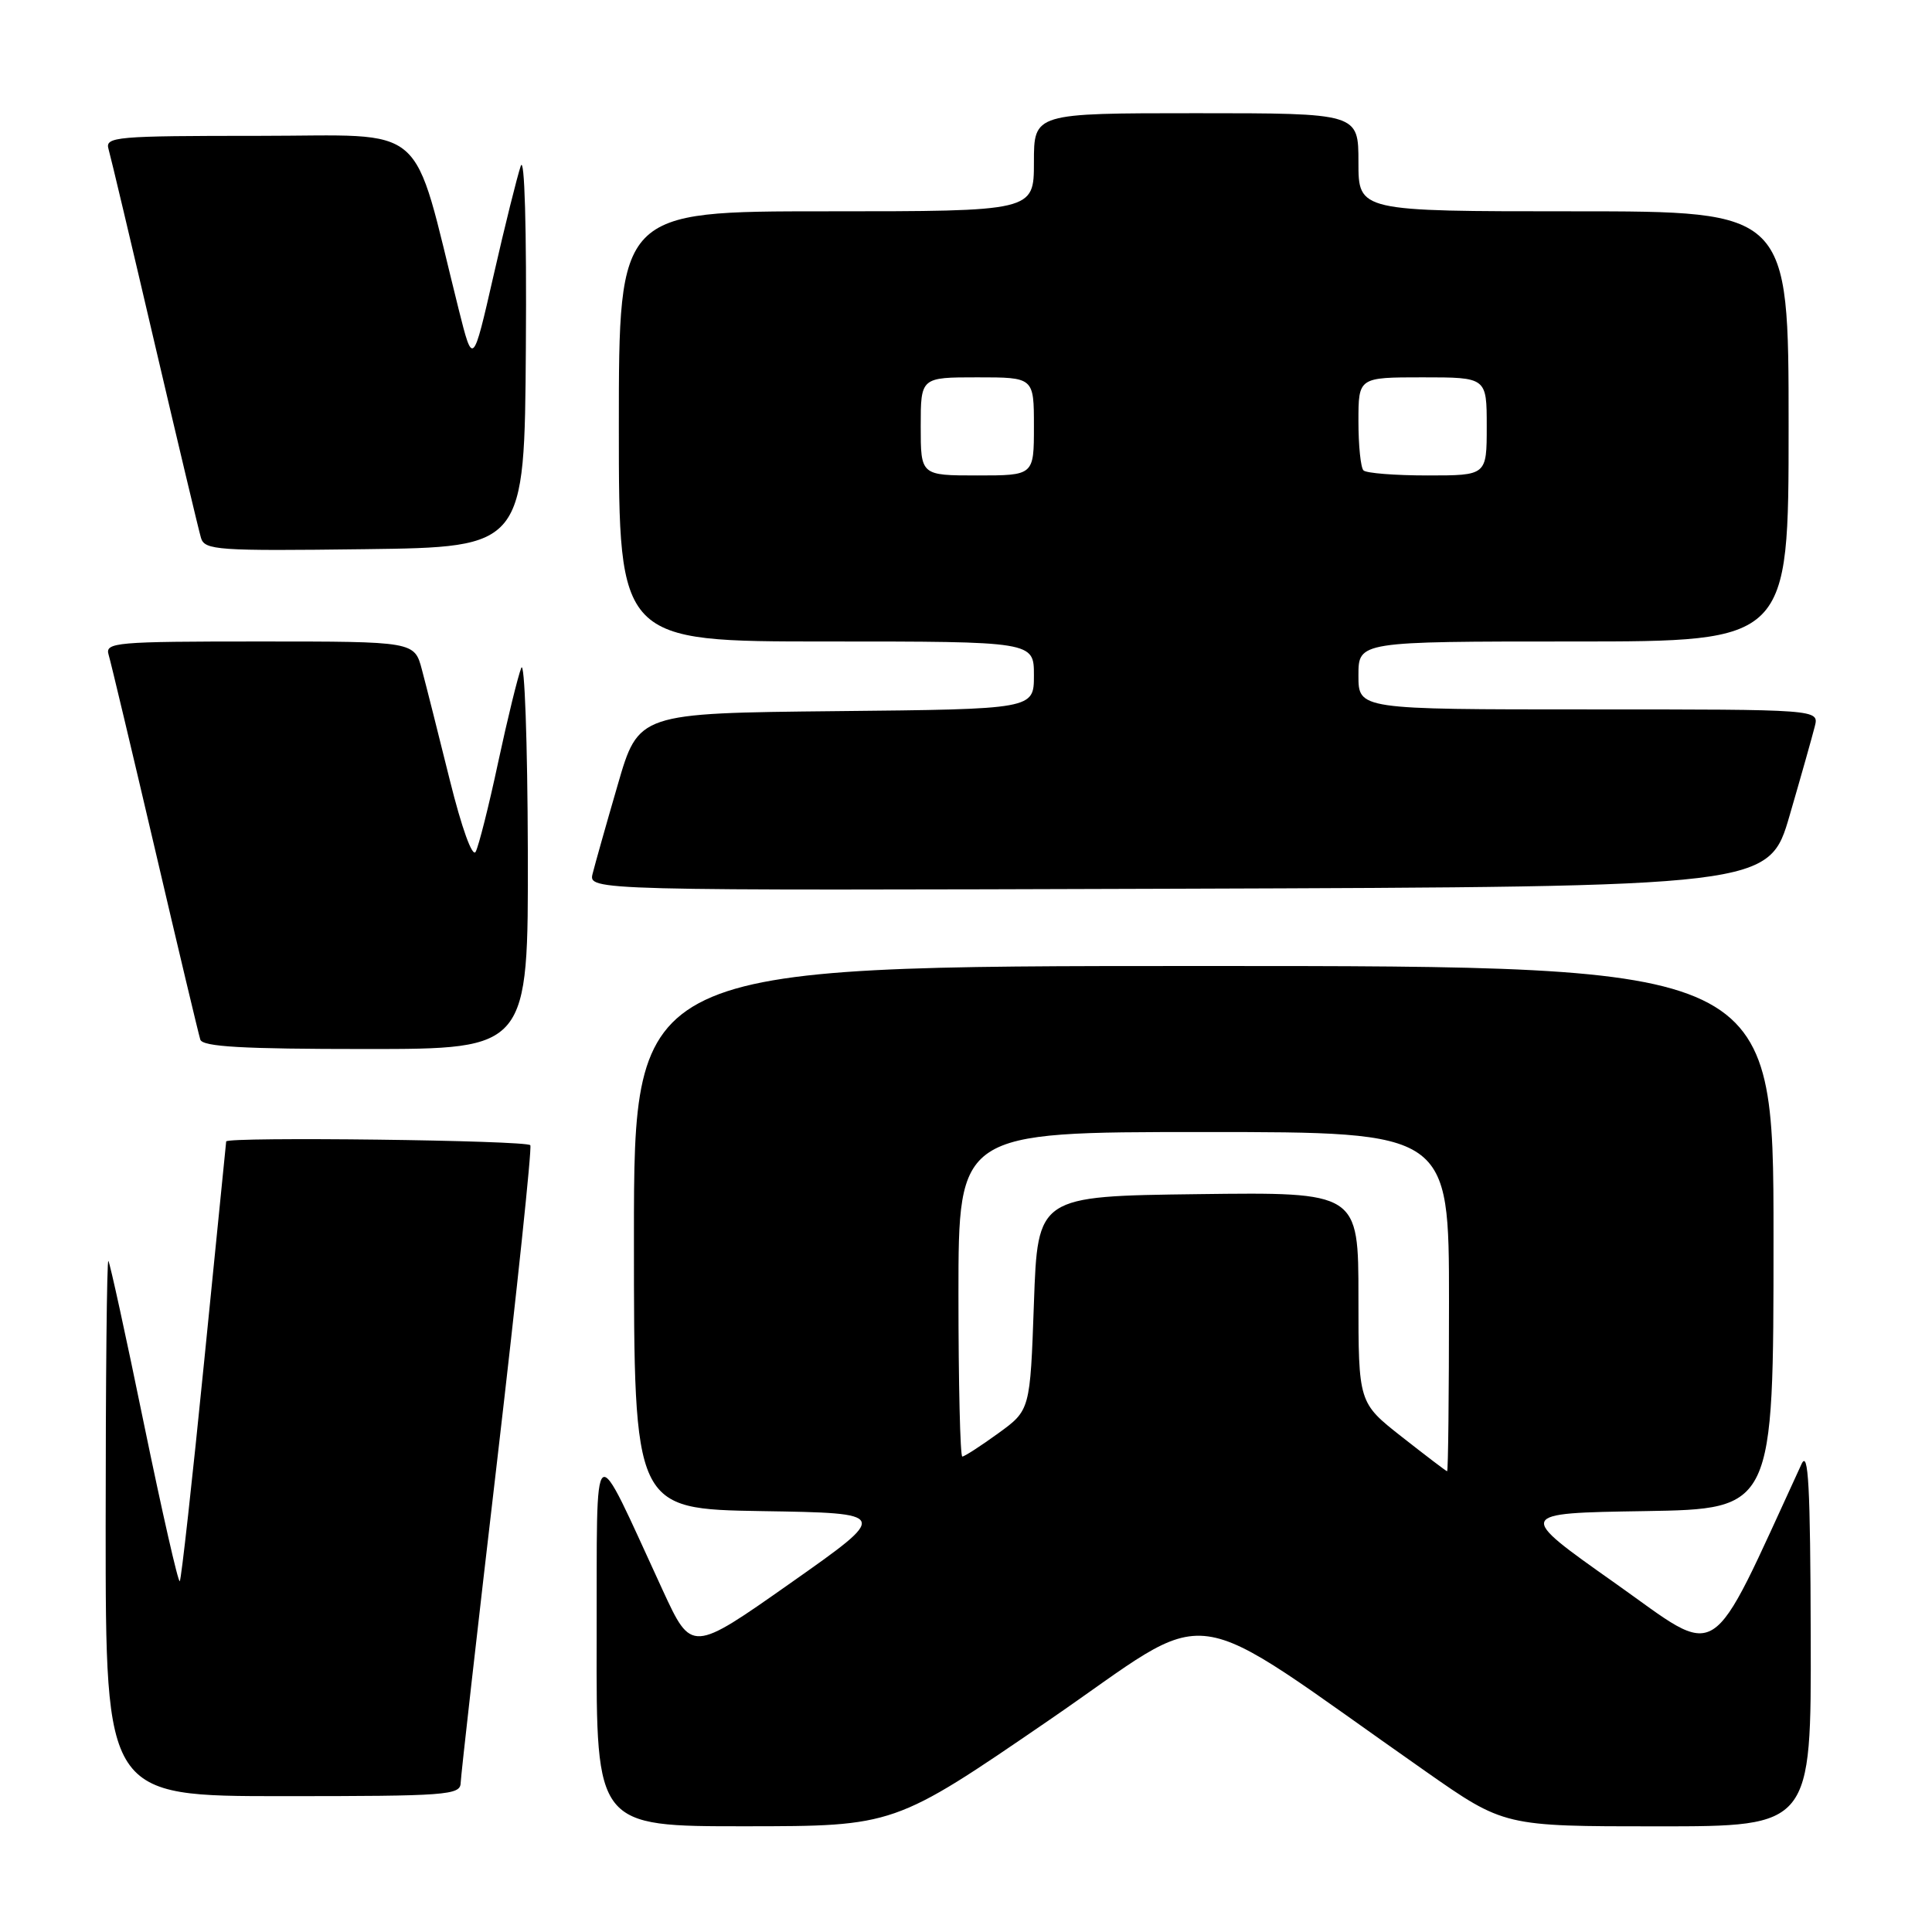 <?xml version="1.0" encoding="UTF-8" standalone="no"?>
<!DOCTYPE svg PUBLIC "-//W3C//DTD SVG 1.1//EN" "http://www.w3.org/Graphics/SVG/1.1/DTD/svg11.dtd" >
<svg xmlns="http://www.w3.org/2000/svg" xmlns:xlink="http://www.w3.org/1999/xlink" version="1.1" viewBox="0 0 256 256">
 <g >
 <path fill="currentColor"
d=" M 138.89 228.01 C 161.71 212.38 155.85 211.59 188.91 234.72 C 199.31 242.00 199.31 242.00 219.66 242.00 C 240.00 242.00 240.00 242.00 239.93 216.75 C 239.88 196.86 239.62 192.03 238.71 194.00 C 226.15 221.23 228.29 219.87 213.97 209.75 C 200.87 200.50 200.87 200.50 217.93 200.23 C 235.00 199.95 235.00 199.95 235.00 163.98 C 235.00 128.00 235.00 128.00 159.50 128.00 C 84.00 128.00 84.00 128.00 84.00 163.98 C 84.00 199.95 84.00 199.95 100.95 200.23 C 117.91 200.50 117.91 200.50 104.77 209.75 C 91.64 218.99 91.64 218.99 87.83 210.75 C 78.26 190.01 79.13 189.37 79.06 217.25 C 79.00 242.00 79.00 242.00 98.75 241.99 C 118.50 241.98 118.50 241.98 138.89 228.01 Z  M 61.04 236.25 C 61.07 235.29 63.24 216.05 65.88 193.50 C 68.51 170.95 70.49 152.16 70.27 151.75 C 69.93 151.09 30.05 150.60 29.97 151.25 C 29.95 151.39 28.65 164.47 27.06 180.32 C 25.48 196.18 24.02 209.31 23.82 209.52 C 23.61 209.72 21.48 200.35 19.08 188.70 C 16.69 177.04 14.56 167.31 14.36 167.08 C 14.16 166.85 14.00 182.72 14.00 202.33 C 14.00 238.00 14.00 238.00 37.50 238.00 C 59.20 238.00 61.00 237.87 61.04 236.25 Z  M 69.94 112.75 C 69.90 98.31 69.51 87.40 69.07 88.50 C 68.63 89.60 67.25 95.22 66.01 101.00 C 64.78 106.78 63.43 112.11 63.03 112.86 C 62.60 113.66 61.19 109.76 59.60 103.36 C 58.12 97.39 56.46 90.81 55.91 88.75 C 54.92 85.00 54.92 85.00 34.39 85.00 C 15.31 85.00 13.90 85.12 14.39 86.75 C 14.68 87.71 17.44 99.30 20.53 112.50 C 23.61 125.70 26.32 137.06 26.54 137.75 C 26.84 138.70 32.12 139.00 48.47 139.00 C 70.00 139.00 70.00 139.00 69.94 112.75 Z  M 237.15 108.00 C 238.67 102.78 240.16 97.49 240.47 96.25 C 241.04 94.00 241.04 94.00 210.52 94.00 C 180.00 94.00 180.00 94.00 180.00 89.50 C 180.00 85.00 180.00 85.00 208.50 85.00 C 237.00 85.00 237.00 85.00 237.00 56.50 C 237.00 28.00 237.00 28.00 208.50 28.00 C 180.00 28.00 180.00 28.00 180.00 21.50 C 180.00 15.00 180.00 15.00 158.50 15.00 C 137.00 15.00 137.00 15.00 137.00 21.50 C 137.00 28.00 137.00 28.00 109.50 28.00 C 82.00 28.00 82.00 28.00 82.00 56.50 C 82.00 85.00 82.00 85.00 109.50 85.00 C 137.00 85.00 137.00 85.00 137.00 89.48 C 137.00 93.97 137.00 93.97 110.80 94.23 C 84.60 94.50 84.60 94.50 81.85 104.00 C 80.33 109.22 78.84 114.51 78.53 115.75 C 77.96 118.01 77.96 118.01 156.18 117.76 C 234.40 117.50 234.40 117.50 237.15 108.00 Z  M 69.68 46.00 C 69.79 30.16 69.51 20.51 69.00 22.00 C 68.53 23.38 66.90 29.90 65.40 36.50 C 62.66 48.50 62.66 48.50 60.78 41.00 C 54.45 15.67 57.13 18.00 34.32 18.00 C 15.31 18.00 13.90 18.12 14.38 19.75 C 14.66 20.71 17.41 32.30 20.49 45.50 C 23.58 58.70 26.34 70.30 26.63 71.27 C 27.11 72.90 28.80 73.02 48.32 72.77 C 69.50 72.50 69.50 72.50 69.68 46.00 Z  M 185.75 190.39 C 180.00 185.87 180.00 185.87 180.00 171.92 C 180.00 157.96 180.00 157.96 158.75 158.23 C 137.50 158.50 137.50 158.50 137.00 172.68 C 136.50 186.86 136.50 186.86 132.26 189.93 C 129.93 191.62 127.79 193.00 127.51 193.00 C 127.23 193.00 127.00 183.32 127.00 171.50 C 127.00 150.00 127.00 150.00 159.50 150.00 C 192.00 150.00 192.00 150.00 192.00 172.50 C 192.00 184.88 191.89 194.98 191.75 194.95 C 191.61 194.93 188.91 192.87 185.75 190.39 Z  M 122.00 56.50 C 122.00 50.00 122.00 50.00 129.50 50.00 C 137.00 50.00 137.00 50.00 137.00 56.50 C 137.00 63.00 137.00 63.00 129.50 63.00 C 122.00 63.00 122.00 63.00 122.00 56.50 Z  M 180.67 62.33 C 180.30 61.97 180.00 59.04 180.00 55.83 C 180.00 50.00 180.00 50.00 188.50 50.00 C 197.00 50.00 197.00 50.00 197.00 56.50 C 197.00 63.00 197.00 63.00 189.17 63.00 C 184.86 63.00 181.03 62.70 180.67 62.33 Z "/>
</g>
</svg>